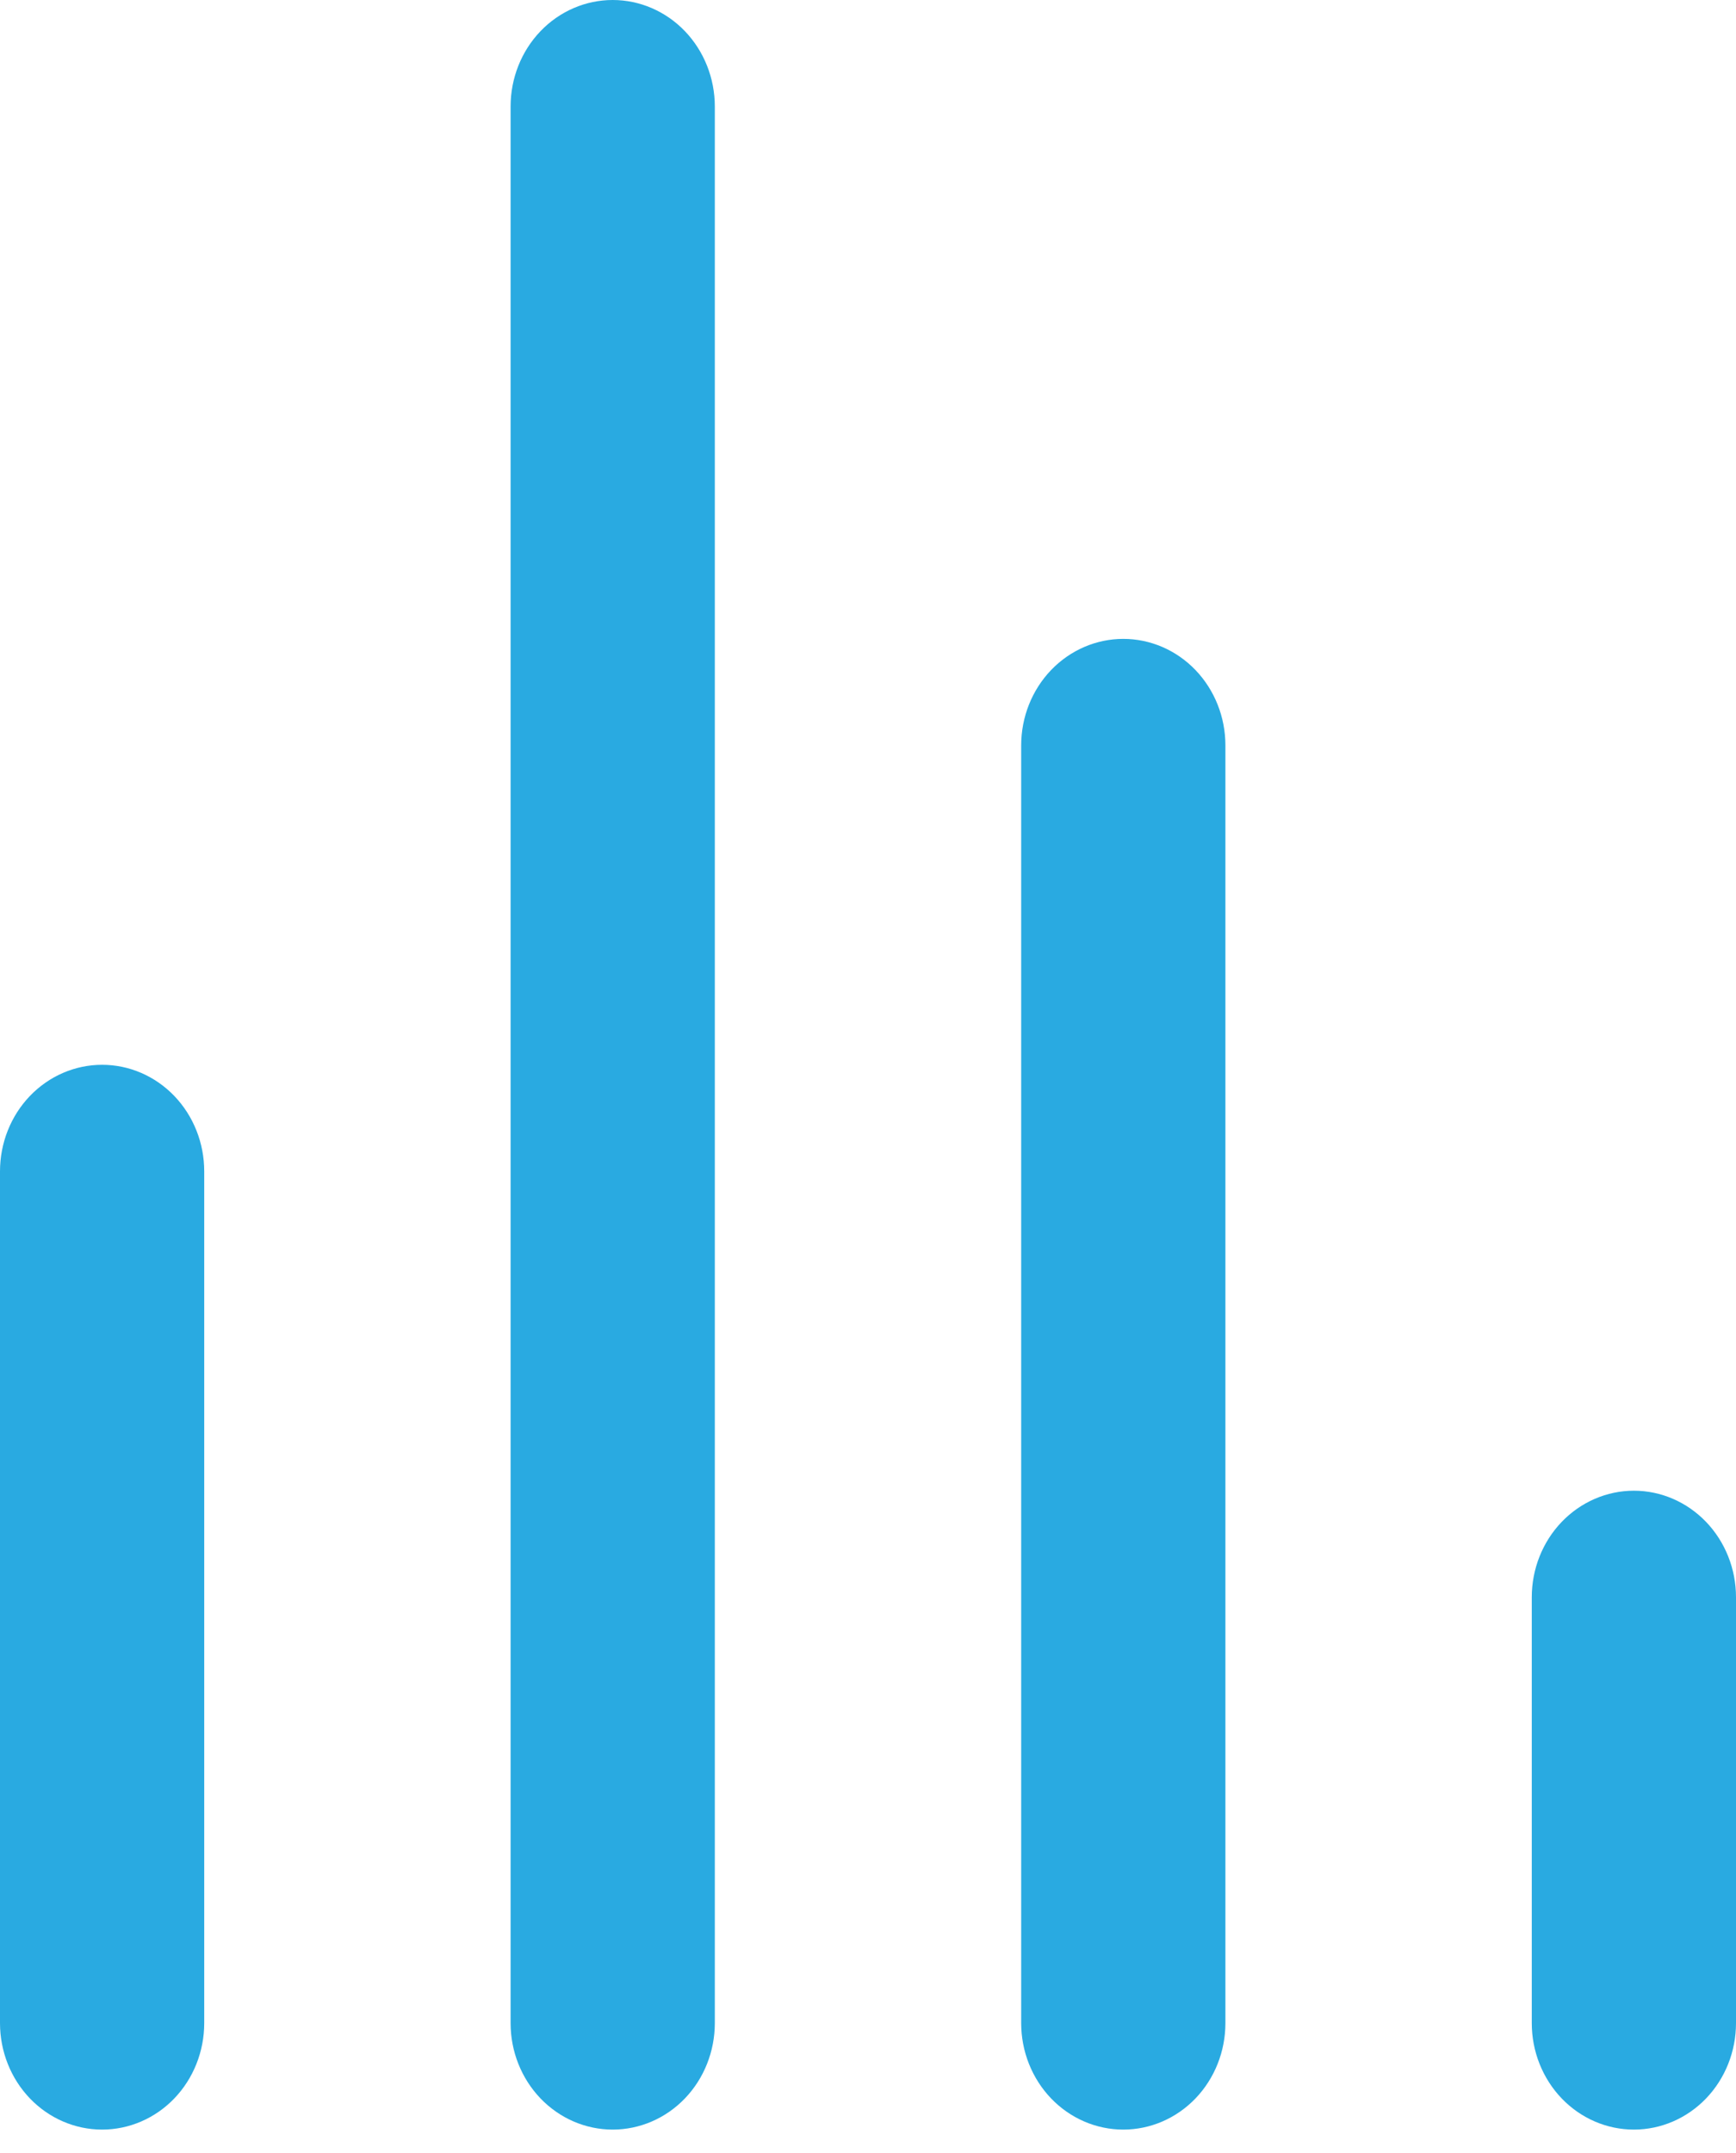 <svg width="50" height="62" viewBox="0 0 50 62" fill="none" xmlns="http://www.w3.org/2000/svg">
<path d="M2.941 30.663C2.161 30.663 1.413 30.986 0.861 31.561C0.31 32.136 0 32.916 0 33.73V58.26C0 59.073 0.31 59.853 0.861 60.428C1.413 61.003 2.161 61.326 2.941 61.326C3.721 61.326 4.469 61.003 5.021 60.428C5.572 59.853 5.882 59.073 5.882 58.26V33.73C5.882 32.916 5.572 32.136 5.021 31.561C4.469 30.986 3.721 30.663 2.941 30.663ZM17.647 0C16.867 0 16.119 0.323 15.567 0.898C15.016 1.473 14.706 2.253 14.706 3.066V58.26C14.706 59.073 15.016 59.853 15.567 60.428C16.119 61.003 16.867 61.326 17.647 61.326C18.427 61.326 19.175 61.003 19.727 60.428C20.278 59.853 20.588 59.073 20.588 58.26V3.066C20.588 2.253 20.278 1.473 19.727 0.898C19.175 0.323 18.427 0 17.647 0ZM47.059 42.928C46.279 42.928 45.531 43.252 44.979 43.827C44.428 44.402 44.118 45.182 44.118 45.995V58.26C44.118 59.073 44.428 59.853 44.979 60.428C45.531 61.003 46.279 61.326 47.059 61.326C47.839 61.326 48.587 61.003 49.139 60.428C49.69 59.853 50 59.073 50 58.26V45.995C50 45.182 49.69 44.402 49.139 43.827C48.587 43.252 47.839 42.928 47.059 42.928ZM32.353 18.398C31.573 18.398 30.825 18.721 30.273 19.296C29.722 19.871 29.412 20.651 29.412 21.464V58.26C29.412 59.073 29.722 59.853 30.273 60.428C30.825 61.003 31.573 61.326 32.353 61.326C33.133 61.326 33.881 61.003 34.433 60.428C34.984 59.853 35.294 59.073 35.294 58.26V21.464C35.294 20.651 34.984 19.871 34.433 19.296C33.881 18.721 33.133 18.398 32.353 18.398Z" fill="#29AAE1"/>
</svg>
